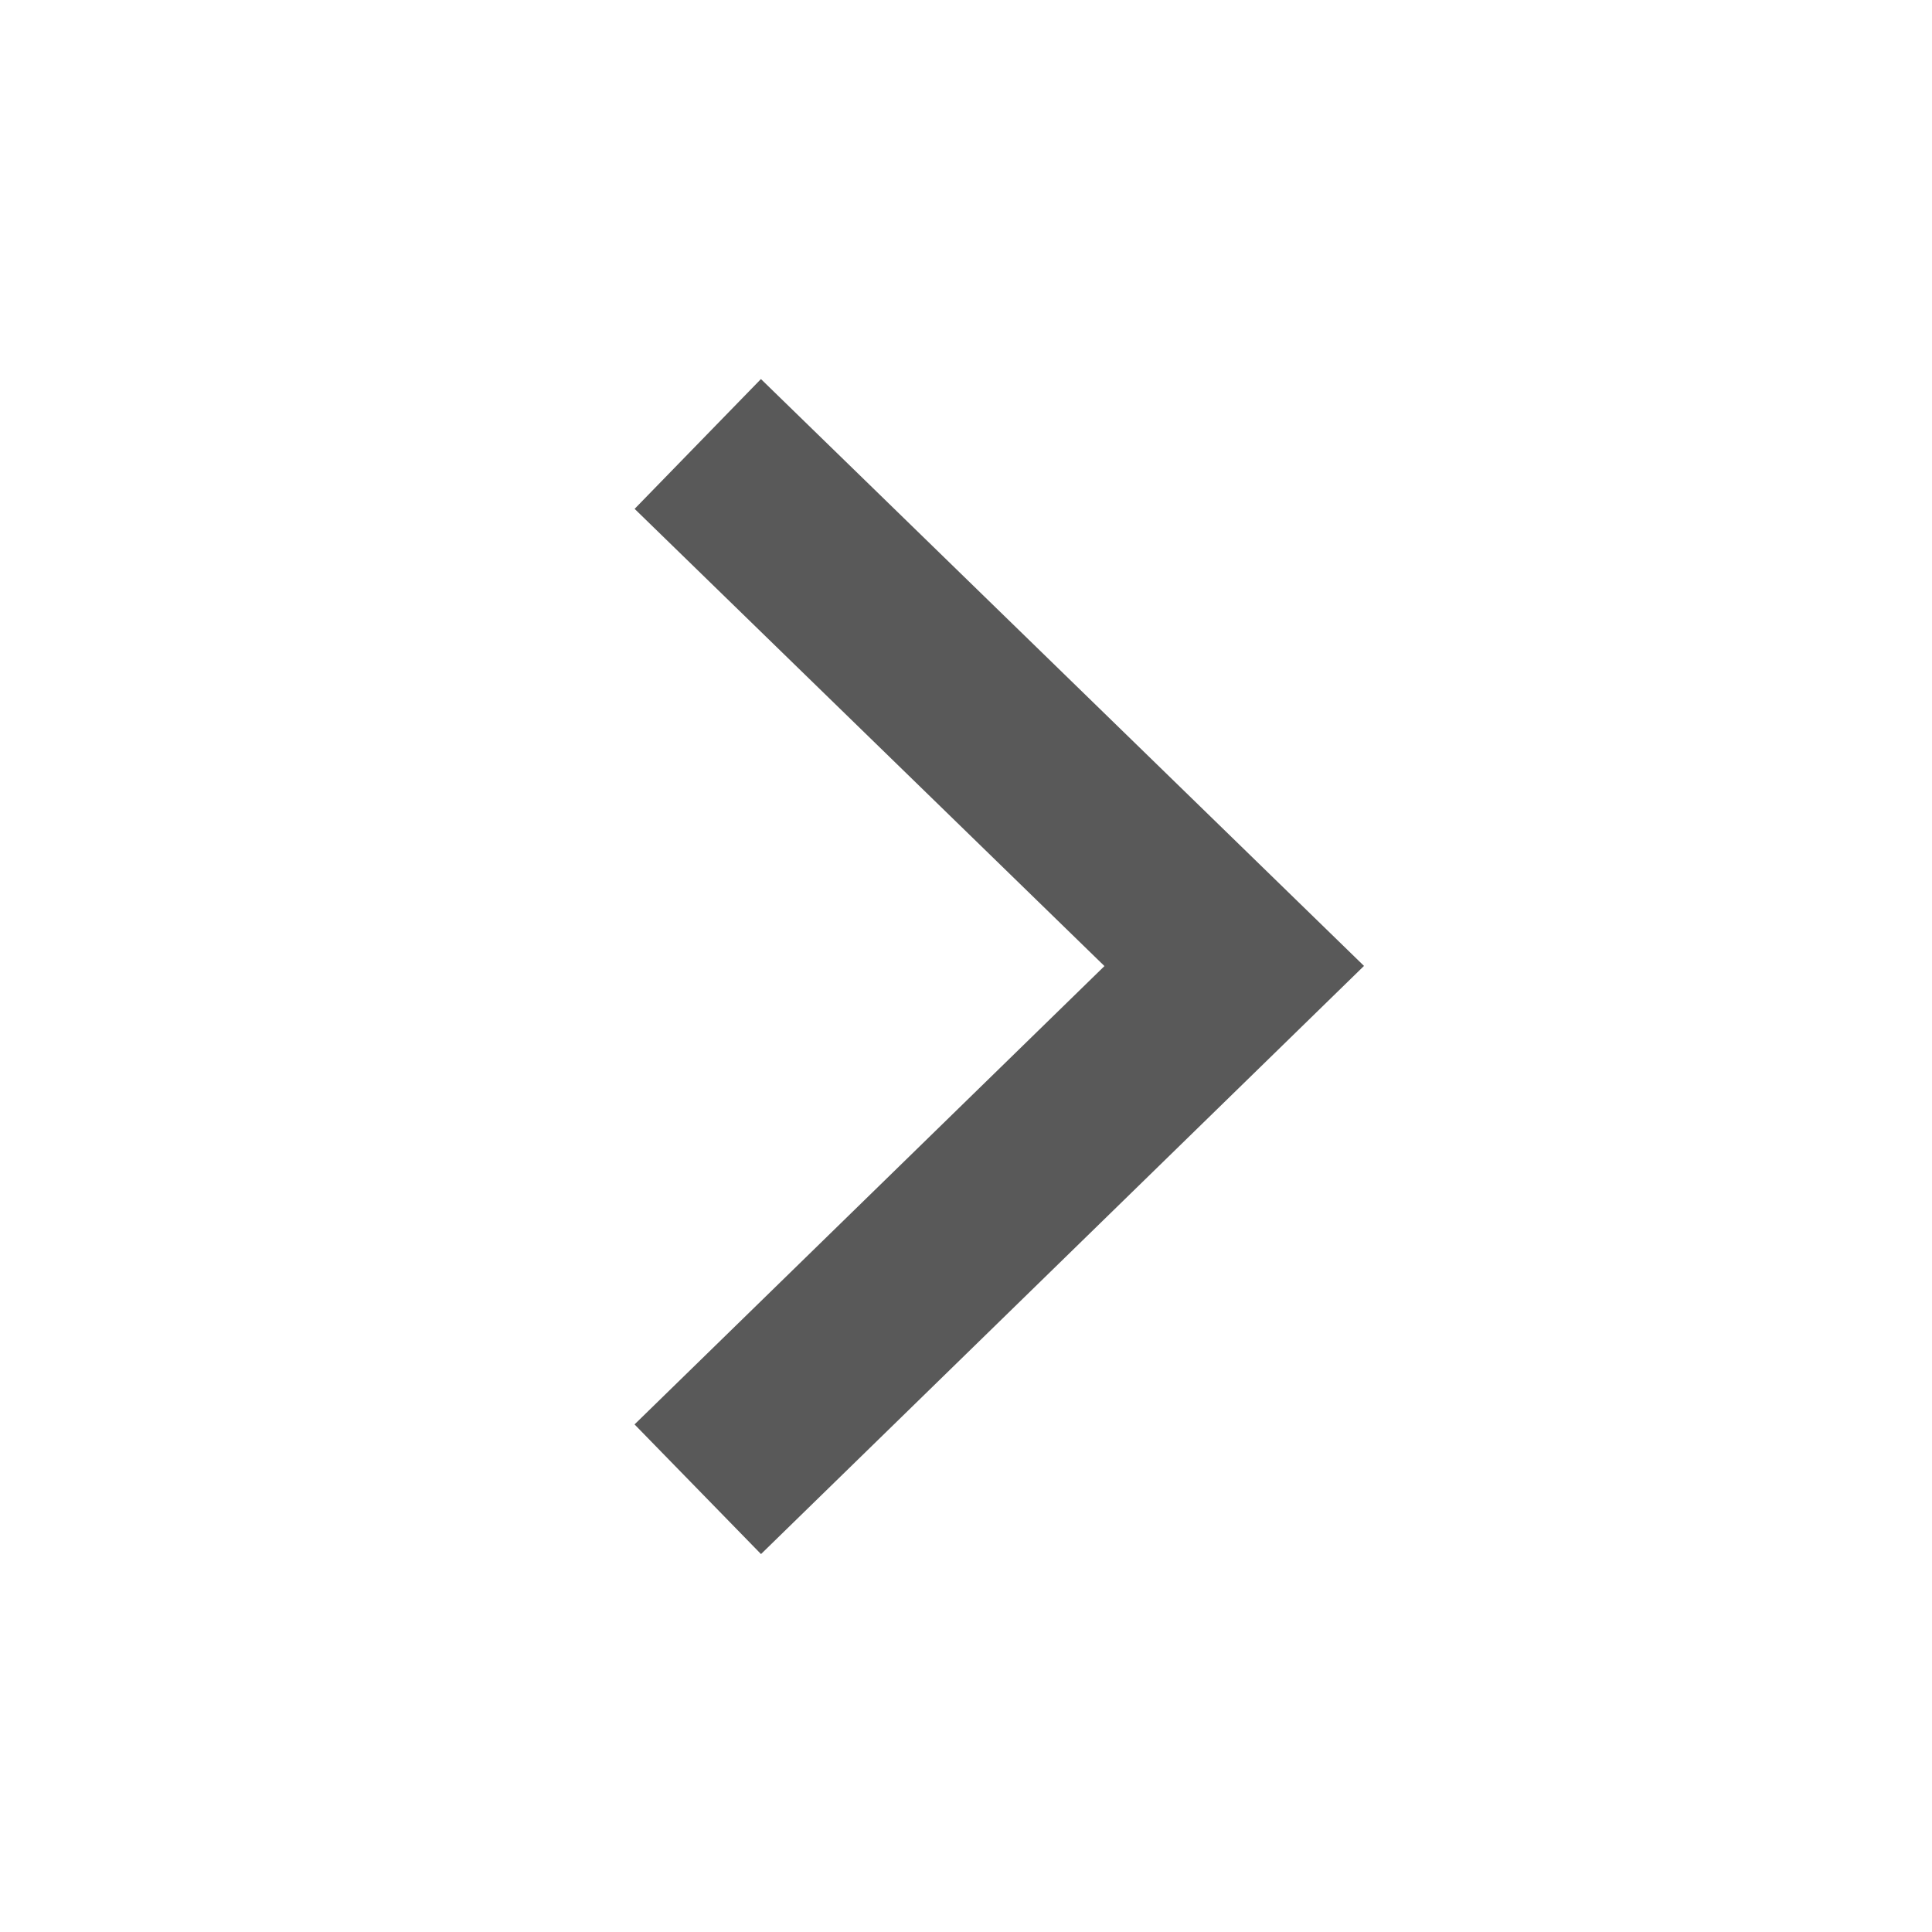 <?xml version="1.0" encoding="UTF-8"?><svg width="24" height="24" viewBox="0 0 24 24" xmlns="http://www.w3.org/2000/svg"><path stroke="#595959" stroke-width="2.25" d="M8.668 18.5l6.664-6.5-6.664-6.485" fill="none" fill-rule="evenodd"/></svg>